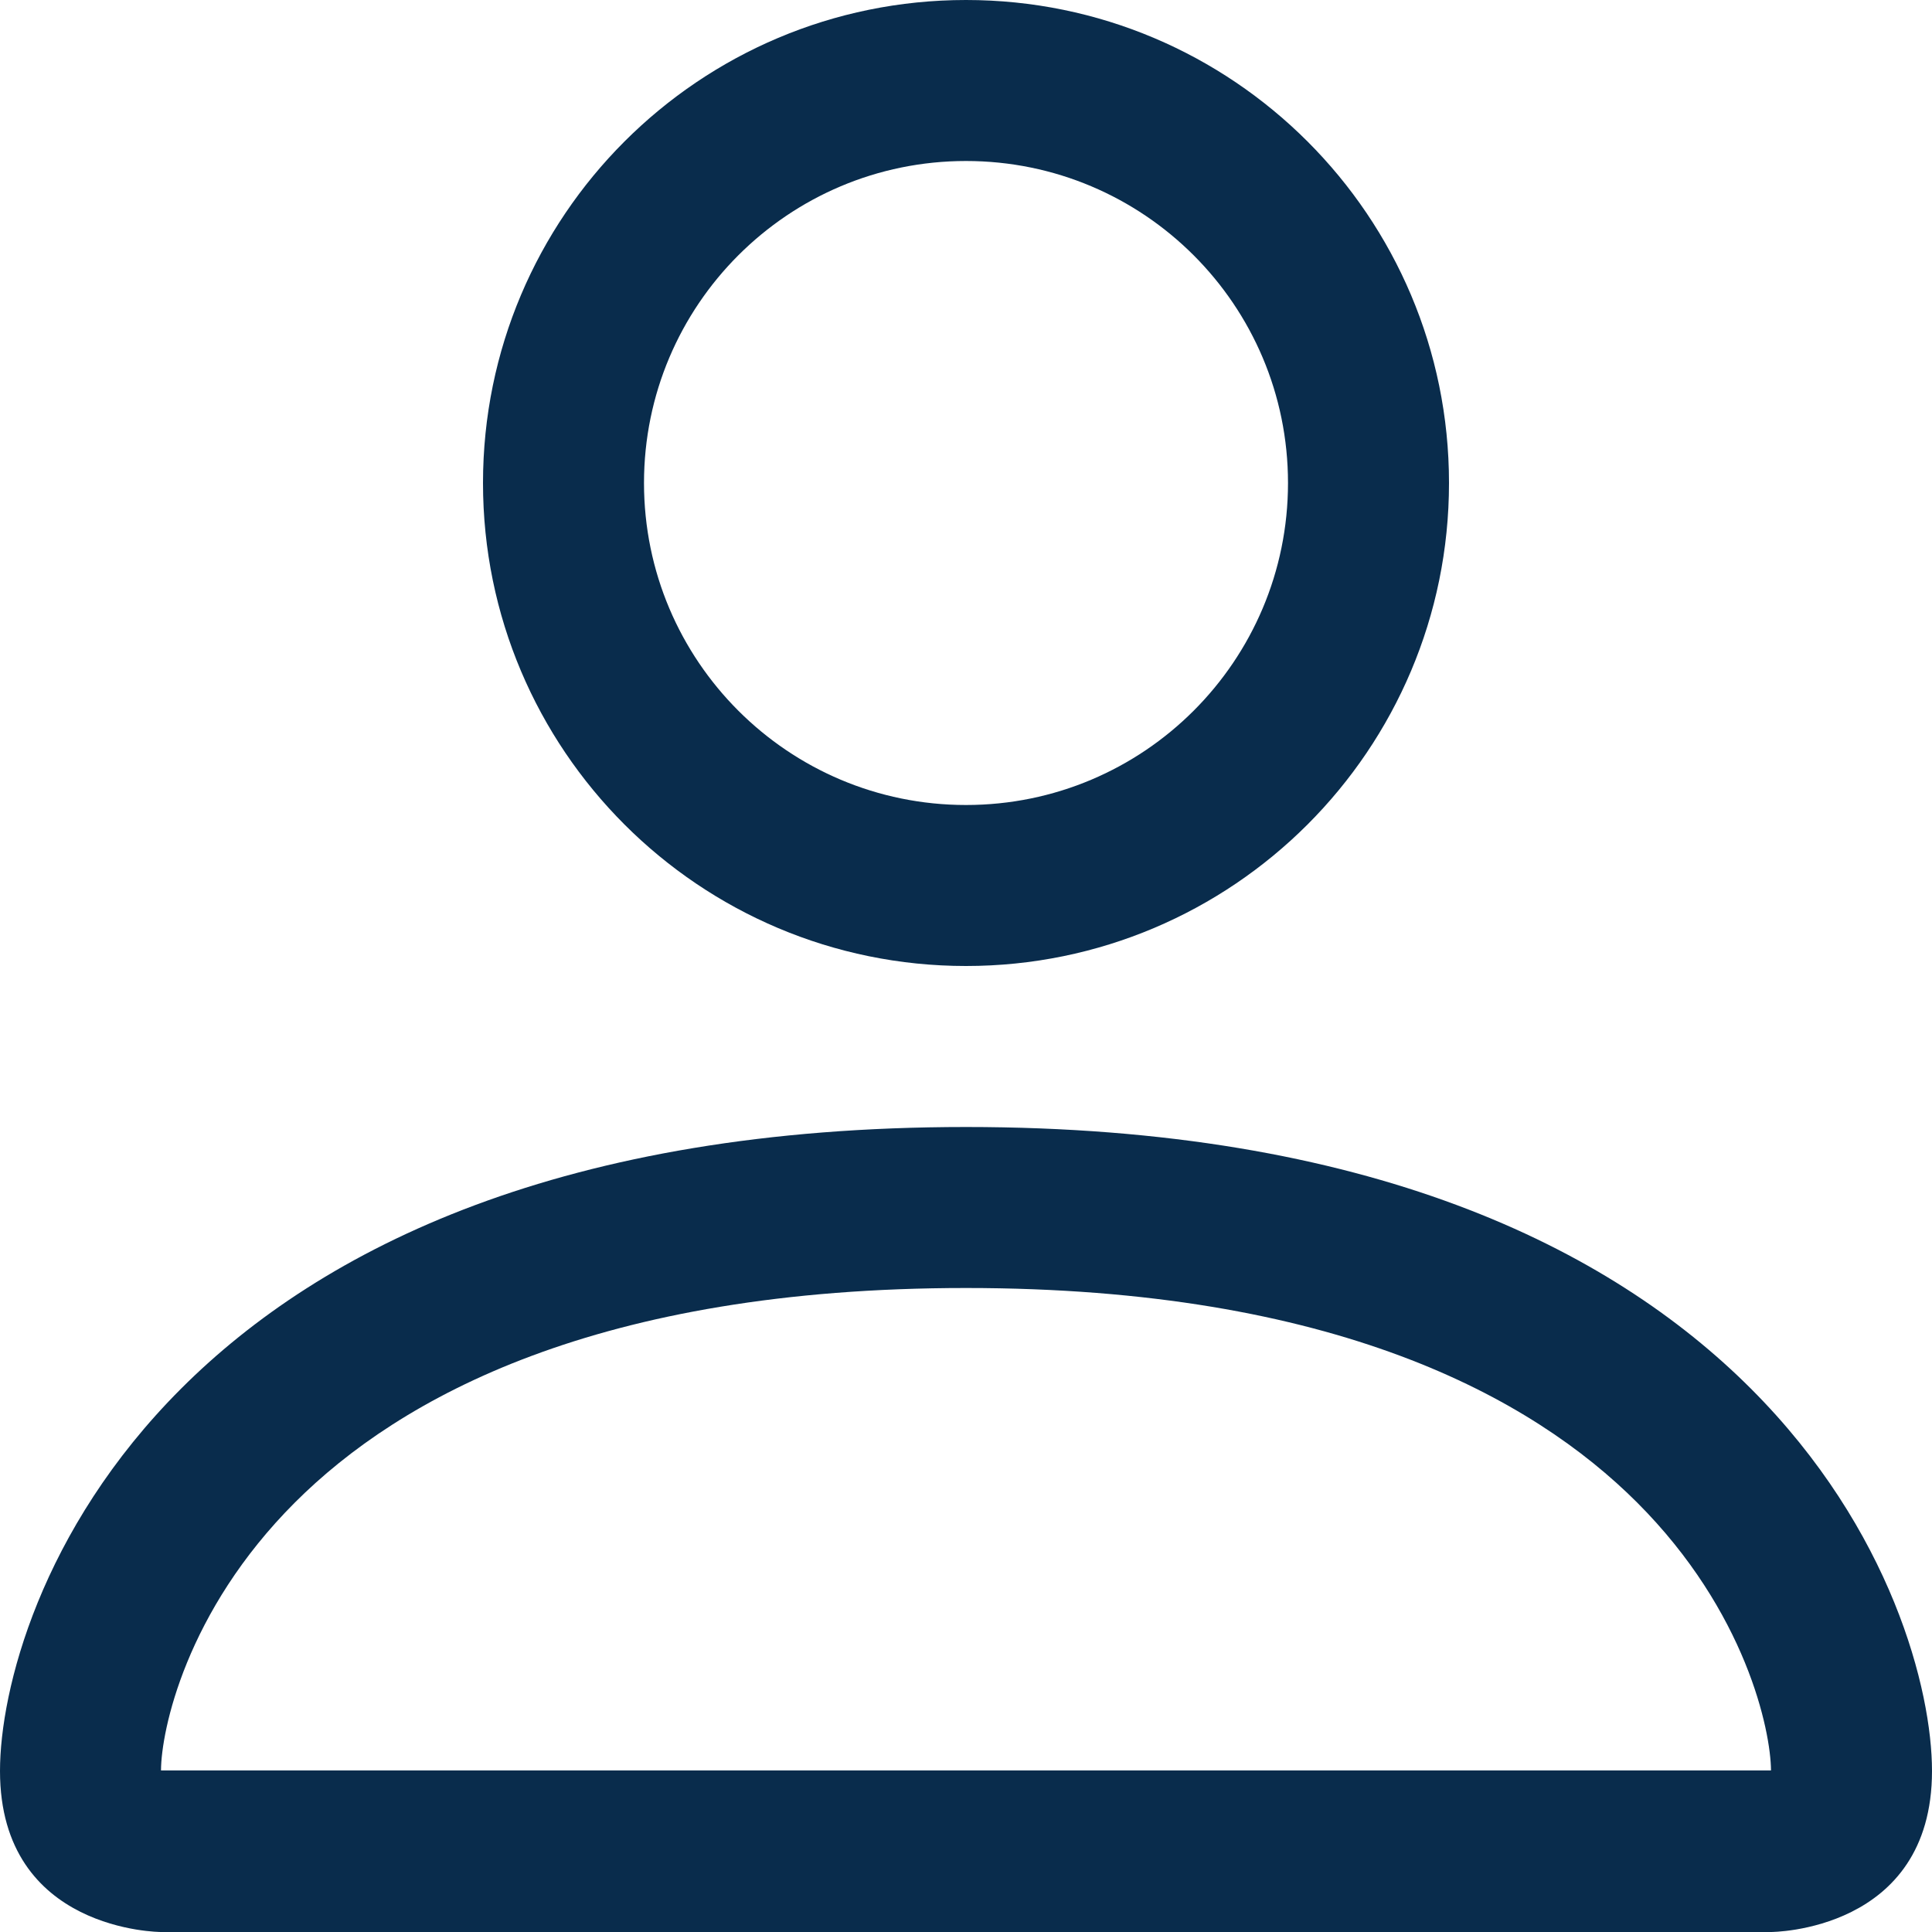<svg width="28" height="28" viewBox="3.5 3.5 21 21" fill="none" xmlns="http://www.w3.org/2000/svg">
<path fill-rule="evenodd" clip-rule="evenodd" d="M17.5 8.75C17.5 10.683 15.933 12.25 14 12.25C12.067 12.25 10.5 10.683 10.5 8.75C10.5 6.817 12.067 5.25 14 5.25C15.933 5.25 17.5 6.817 17.5 8.75ZM14 14C16.899 14 19.25 11.649 19.25 8.75C19.25 5.851 16.899 3.5 14 3.5C11.101 3.5 8.75 5.851 8.75 8.75C8.75 11.649 11.101 14 14 14ZM24.5 22.75C24.5 24.5 22.75 24.5 22.75 24.5H5.25C5.25 24.5 3.5 24.5 3.5 22.75C3.5 21 5.25 15.75 14 15.75C22.75 15.75 24.5 21 24.5 22.75ZM22.75 22.744C22.747 22.312 22.481 21.018 21.294 19.831C20.152 18.69 18.006 17.5 14 17.5C9.994 17.5 7.848 18.69 6.706 19.831C5.519 21.018 5.252 22.312 5.25 22.744H22.75Z" fill="#092C4C"/>
</svg>
